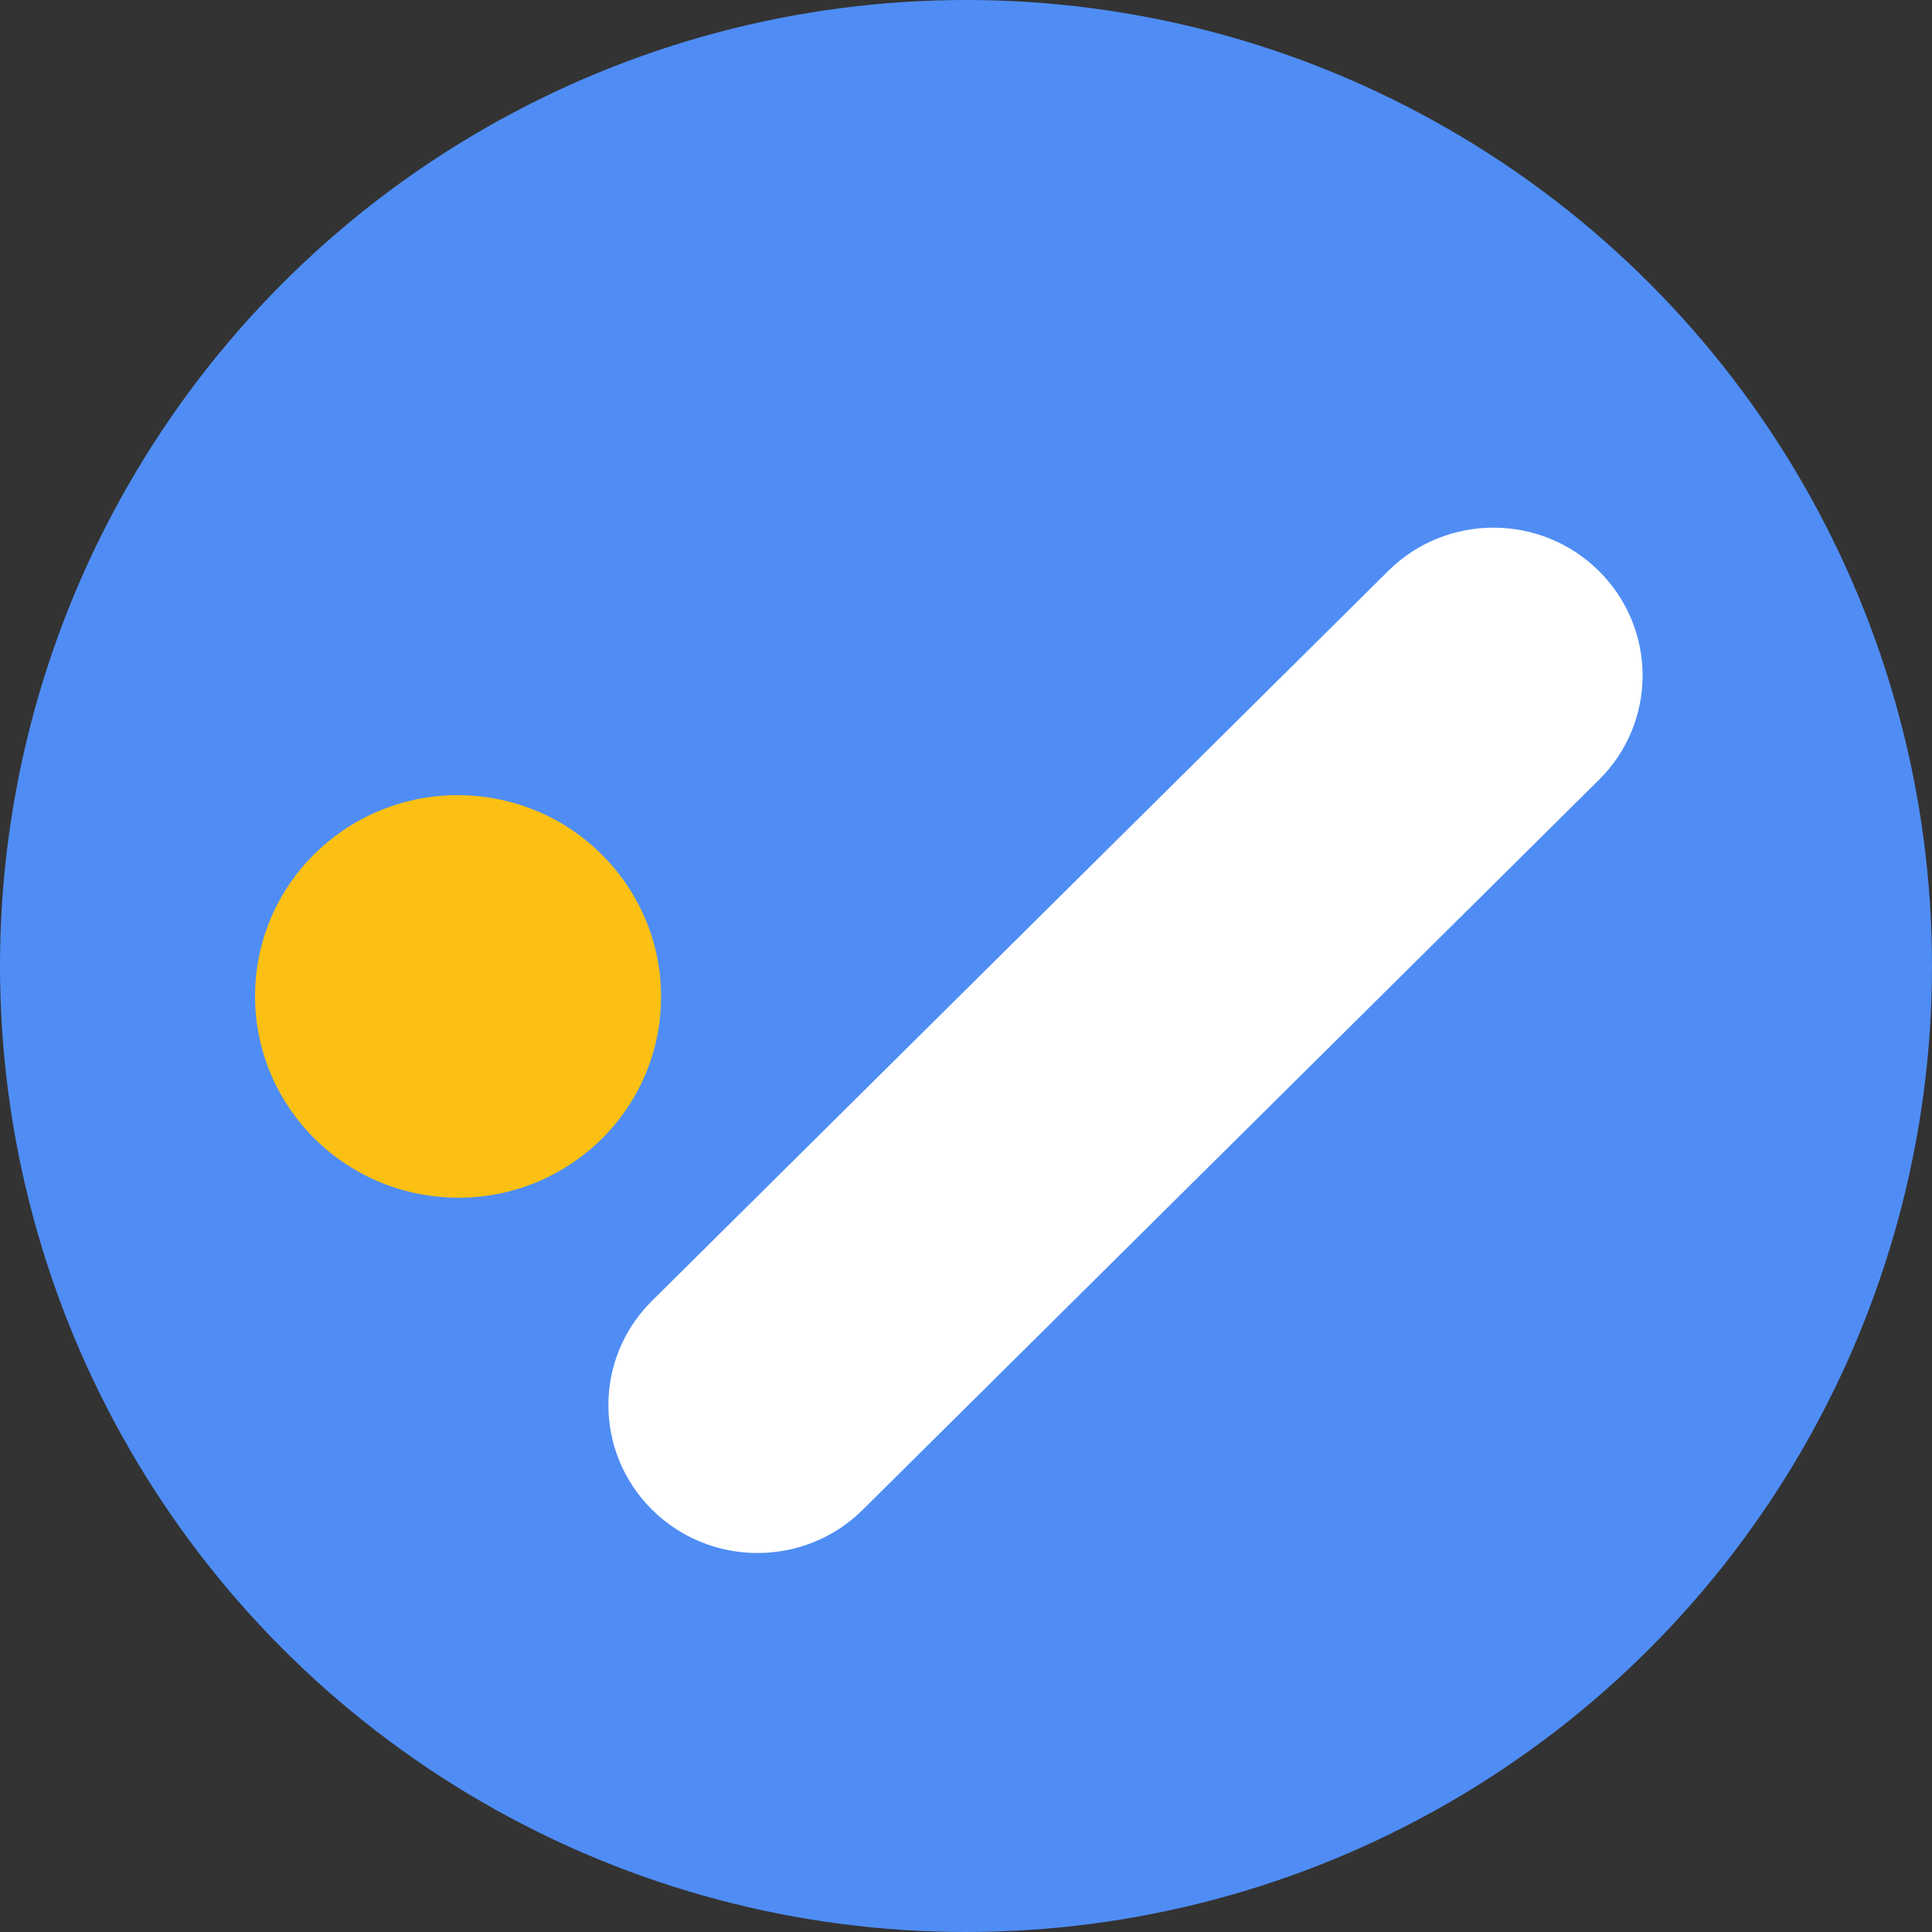<?xml version="1.0" encoding="UTF-8"?>
<svg width="48px" height="48px" viewBox="0 0 48 48" version="1.1" xmlns="http://www.w3.org/2000/svg" xmlns:xlink="http://www.w3.org/1999/xlink">
    <rect x="0" y="0" width="48" height="48" fill="#333333" stroke="none"/>
    <title>FECA2C36-0AAD-4930-9FA3-A351F2BCFBA4</title>
    <g id="UI-kit" stroke="none" stroke-width="1" fill="none" fill-rule="evenodd">
        <g id="Connectors" transform="translate(-920, -1024)">
            <g id="Connector/Ably-Copy-58" transform="translate(920, 1024)">
                <circle id="Oval" fill="#4F8DF5" cx="24" cy="24" r="24"></circle>
                <g id="google-tasks-svgrepo-com" transform="translate(23.163, 25.427) rotate(5) translate(-23.163, -25.427) translate(6.323, 11.927)" fill-rule="nonzero">
                    <path d="M27.147,1.31 C28.46,-0.241 30.793,-0.444 32.358,0.858 C33.924,2.16 34.128,4.473 32.814,6.025 L16.169,25.69 C14.855,27.241 12.522,27.444 10.957,26.142 C9.392,24.84 9.188,22.527 10.501,20.975 L27.147,1.31 Z" id="Path" fill="#FFFFFF"></path>
                    <path d="M-3.63797881e-12,13.859 C-3.63797881e-12,11.098 2.258,8.859 5.044,8.859 C7.829,8.859 10.088,11.098 10.088,13.859 C10.088,16.621 7.829,18.859 5.044,18.859 C2.258,18.859 -3.63797881e-12,16.621 -3.63797881e-12,13.859 Z" id="Path" fill="#FBC013"></path>
                </g>
            </g>
        </g>
    </g>
</svg>